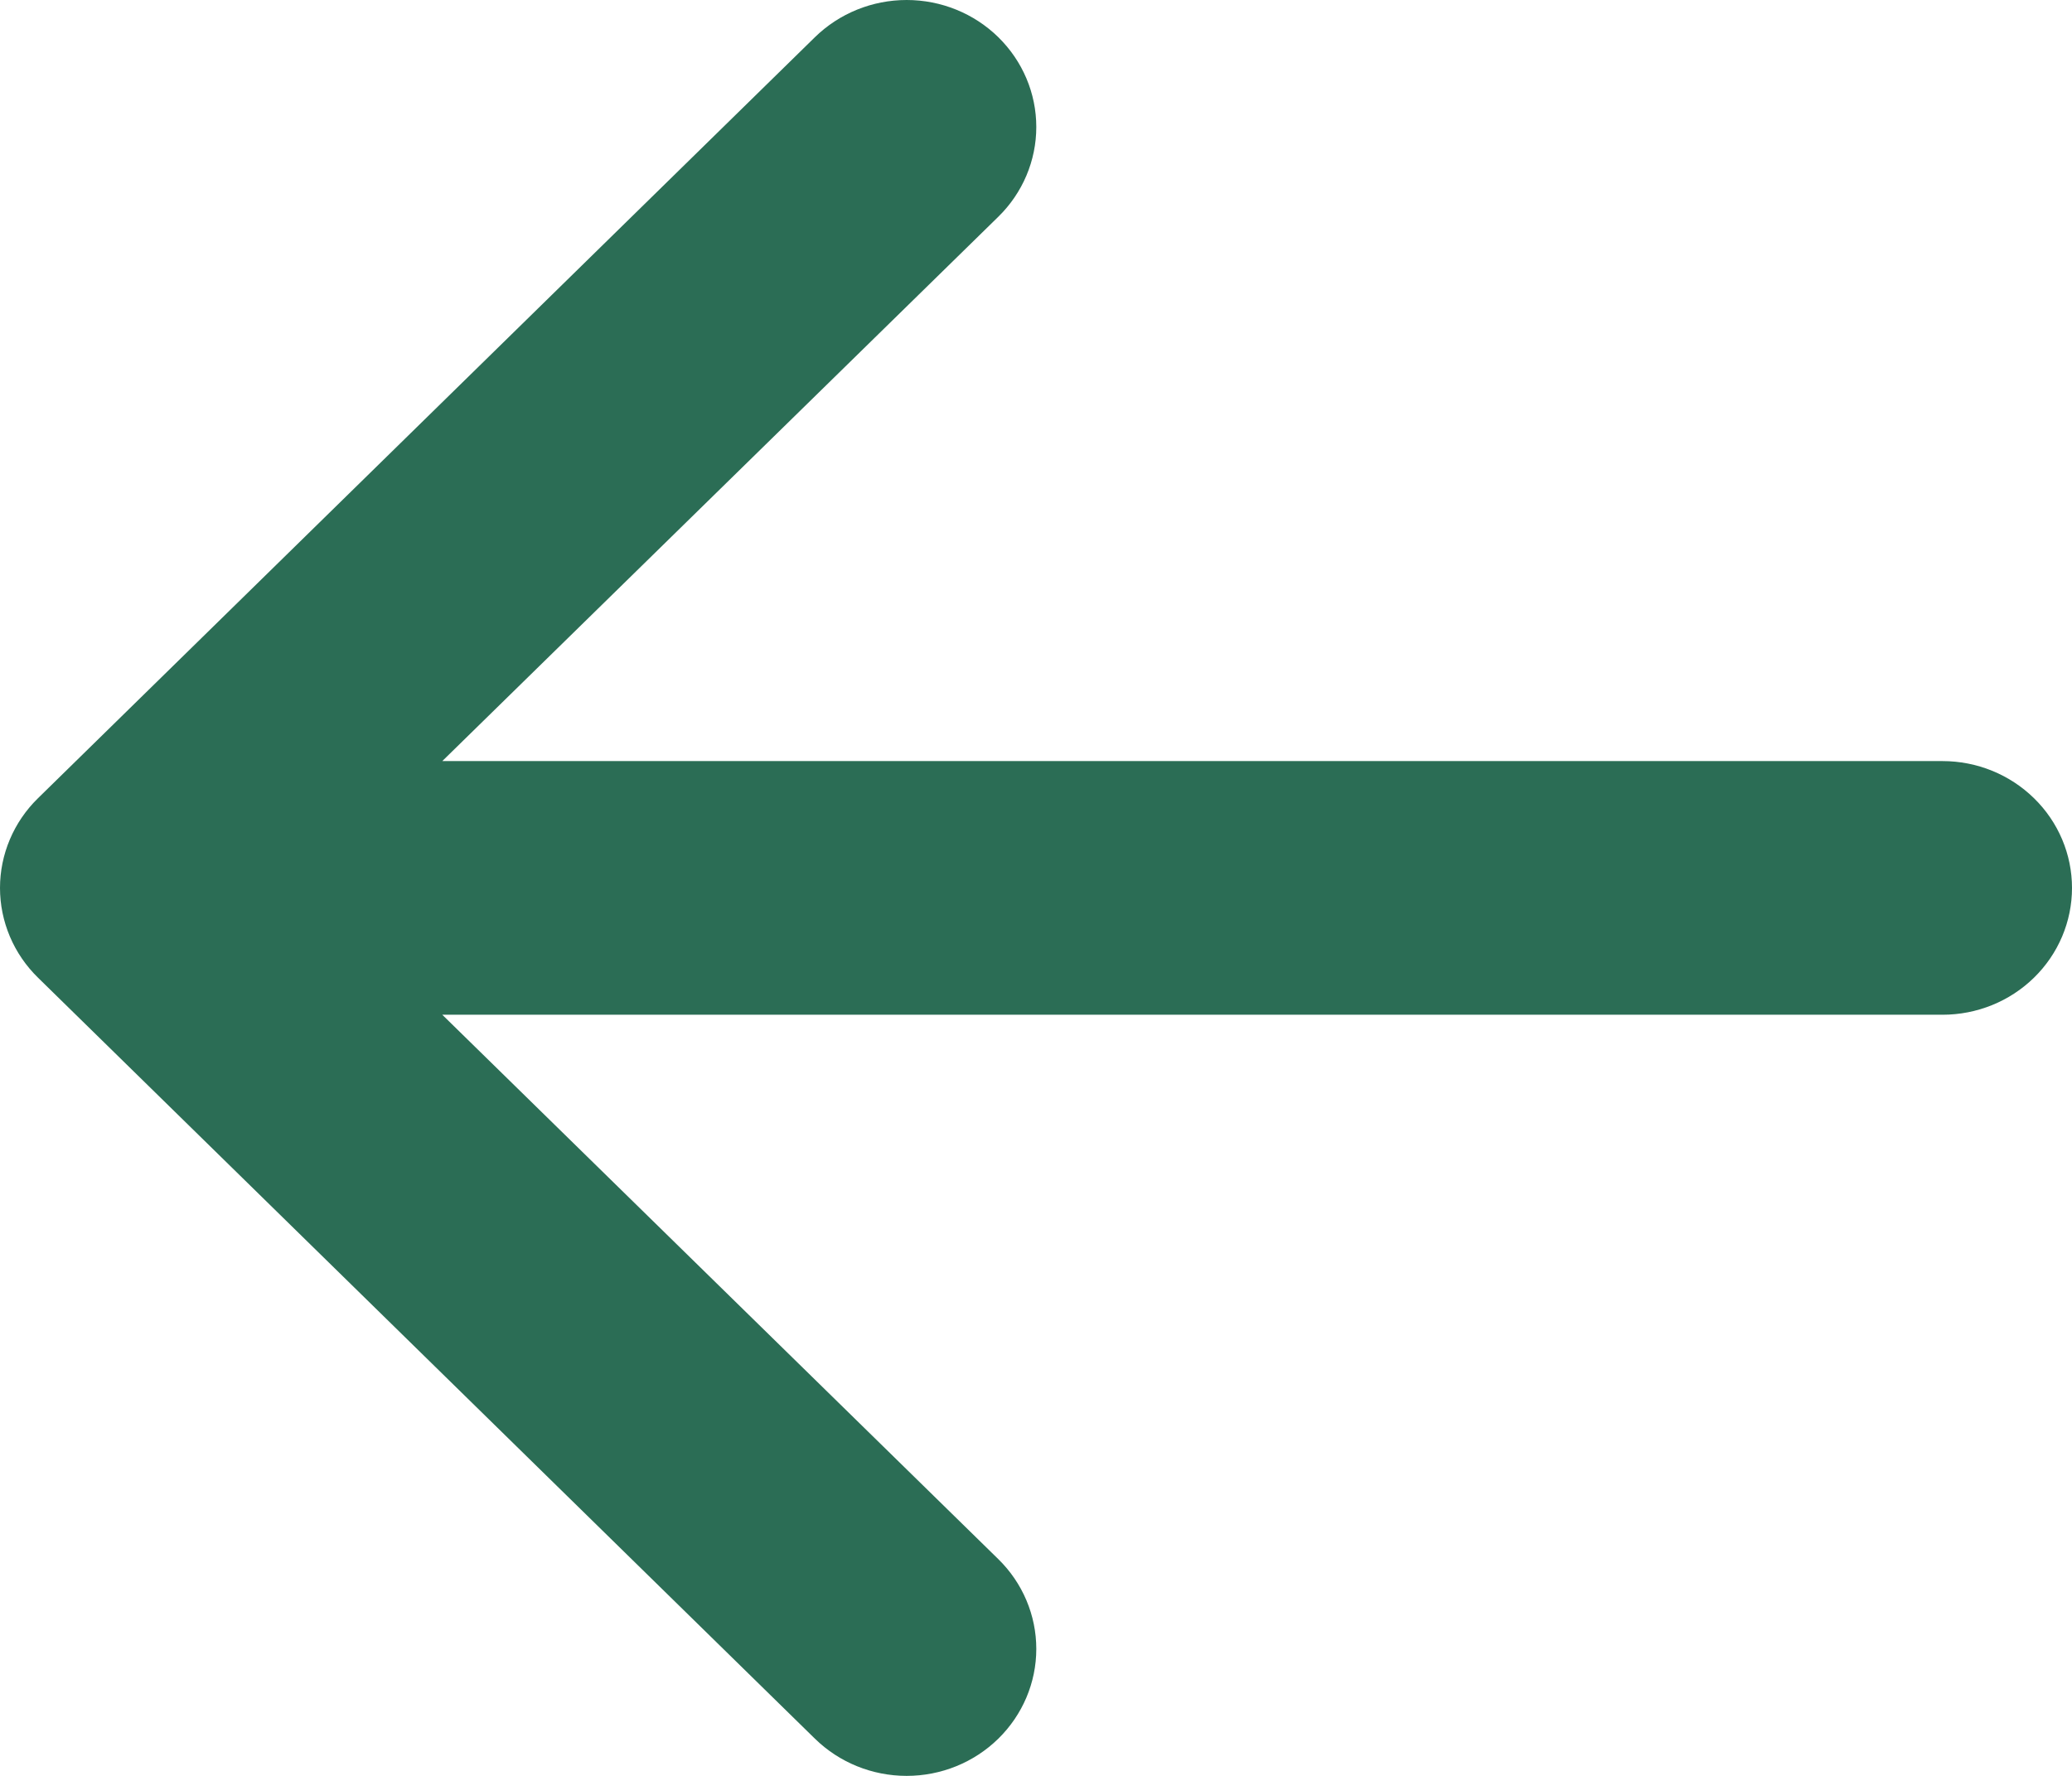 <svg width="35" height="30" viewBox="0 0 35 30" fill="none" xmlns="http://www.w3.org/2000/svg">
<path fill-rule="evenodd" clip-rule="evenodd" d="M35 15C35 14.432 34.77 13.887 34.359 13.485C33.949 13.083 33.393 12.857 32.813 12.857H7.471L16.863 3.662C17.274 3.26 17.505 2.714 17.505 2.145C17.505 1.576 17.274 1.031 16.863 0.628C16.453 0.226 15.896 0 15.315 0C14.734 0 14.177 0.226 13.766 0.628L0.643 13.483C0.439 13.682 0.277 13.919 0.167 14.179C0.057 14.439 0 14.718 0 15C0 15.282 0.057 15.561 0.167 15.821C0.277 16.081 0.439 16.318 0.643 16.517L13.766 29.372C14.177 29.774 14.734 30 15.315 30C15.896 30 16.453 29.774 16.863 29.372C17.274 28.969 17.505 28.424 17.505 27.855C17.505 27.286 17.274 26.74 16.863 26.338L7.471 17.142H32.813C33.393 17.142 33.949 16.917 34.359 16.515C34.77 16.113 35 15.568 35 15Z" fill="#2B6D55"/>
</svg>
